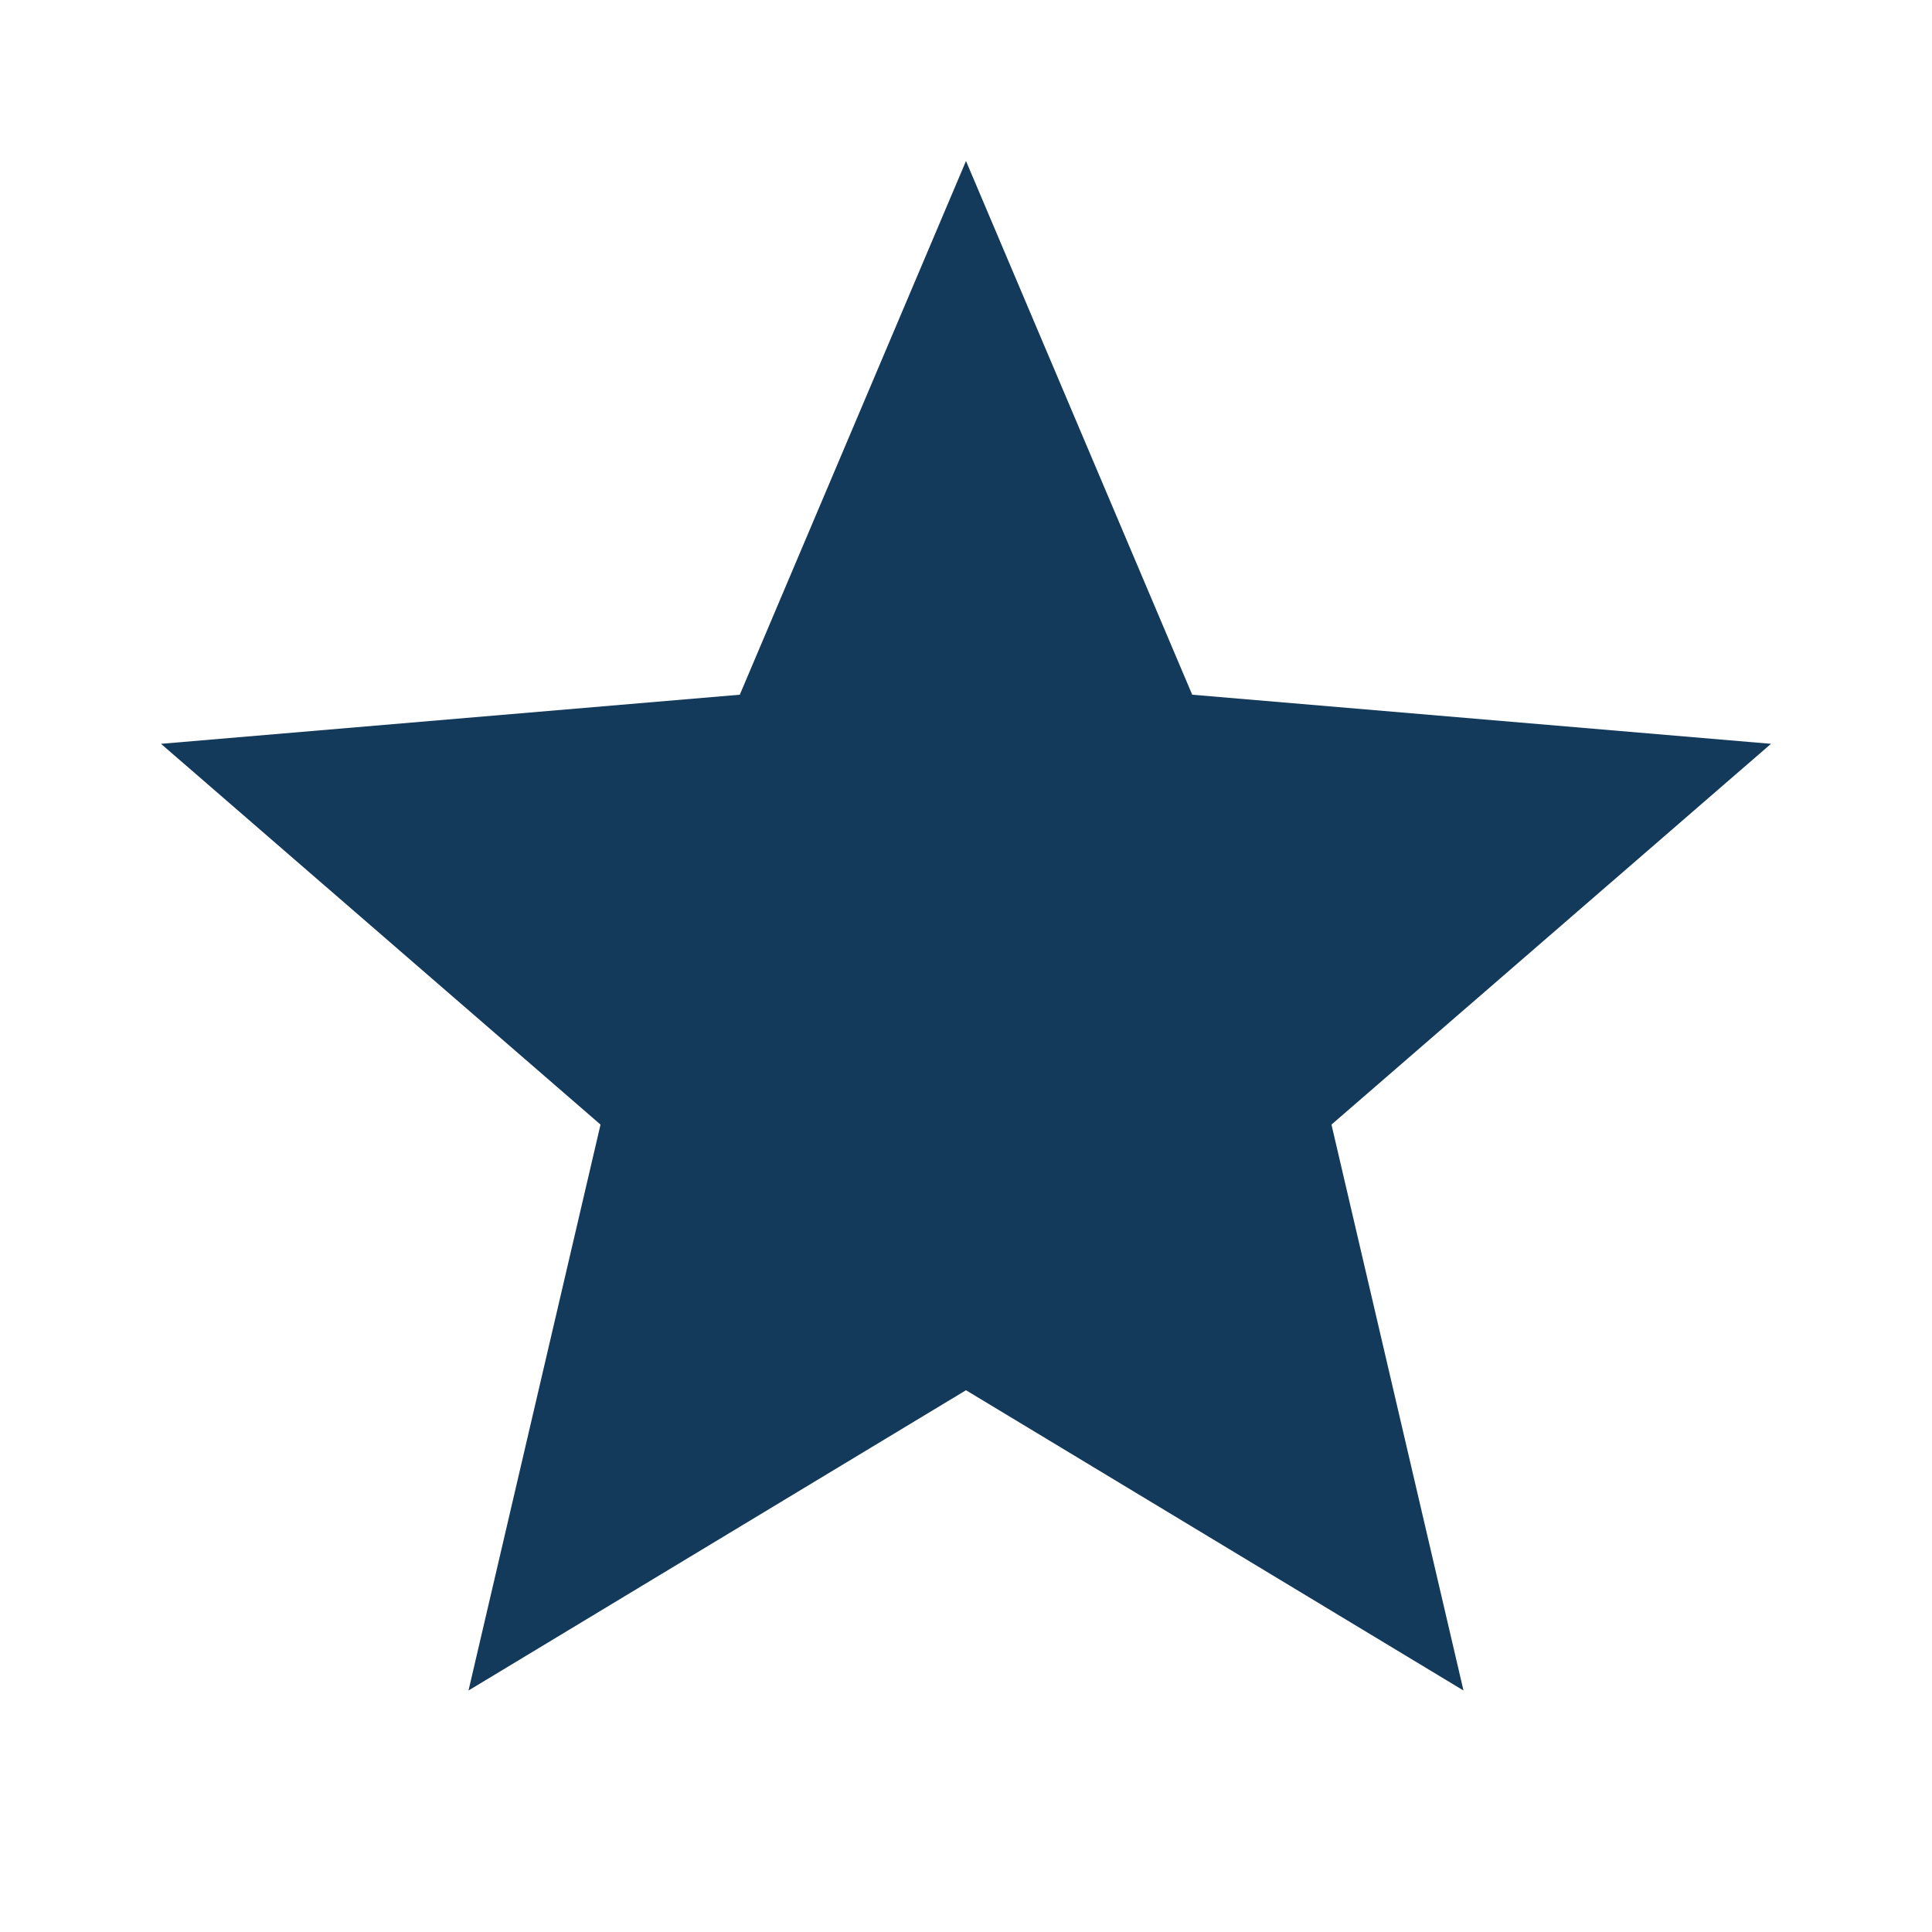 <svg xmlns="http://www.w3.org/2000/svg" width="1em" height="1em" viewBox="0 0 24 24"><path fill="#13395b" d="M12 17.27L18.18 21l-1.64-7.03L22 9.24l-7.19-.61L12 2L9.19 8.63L2 9.24l5.46 4.73L5.82 21L12 17.27z"/></svg>